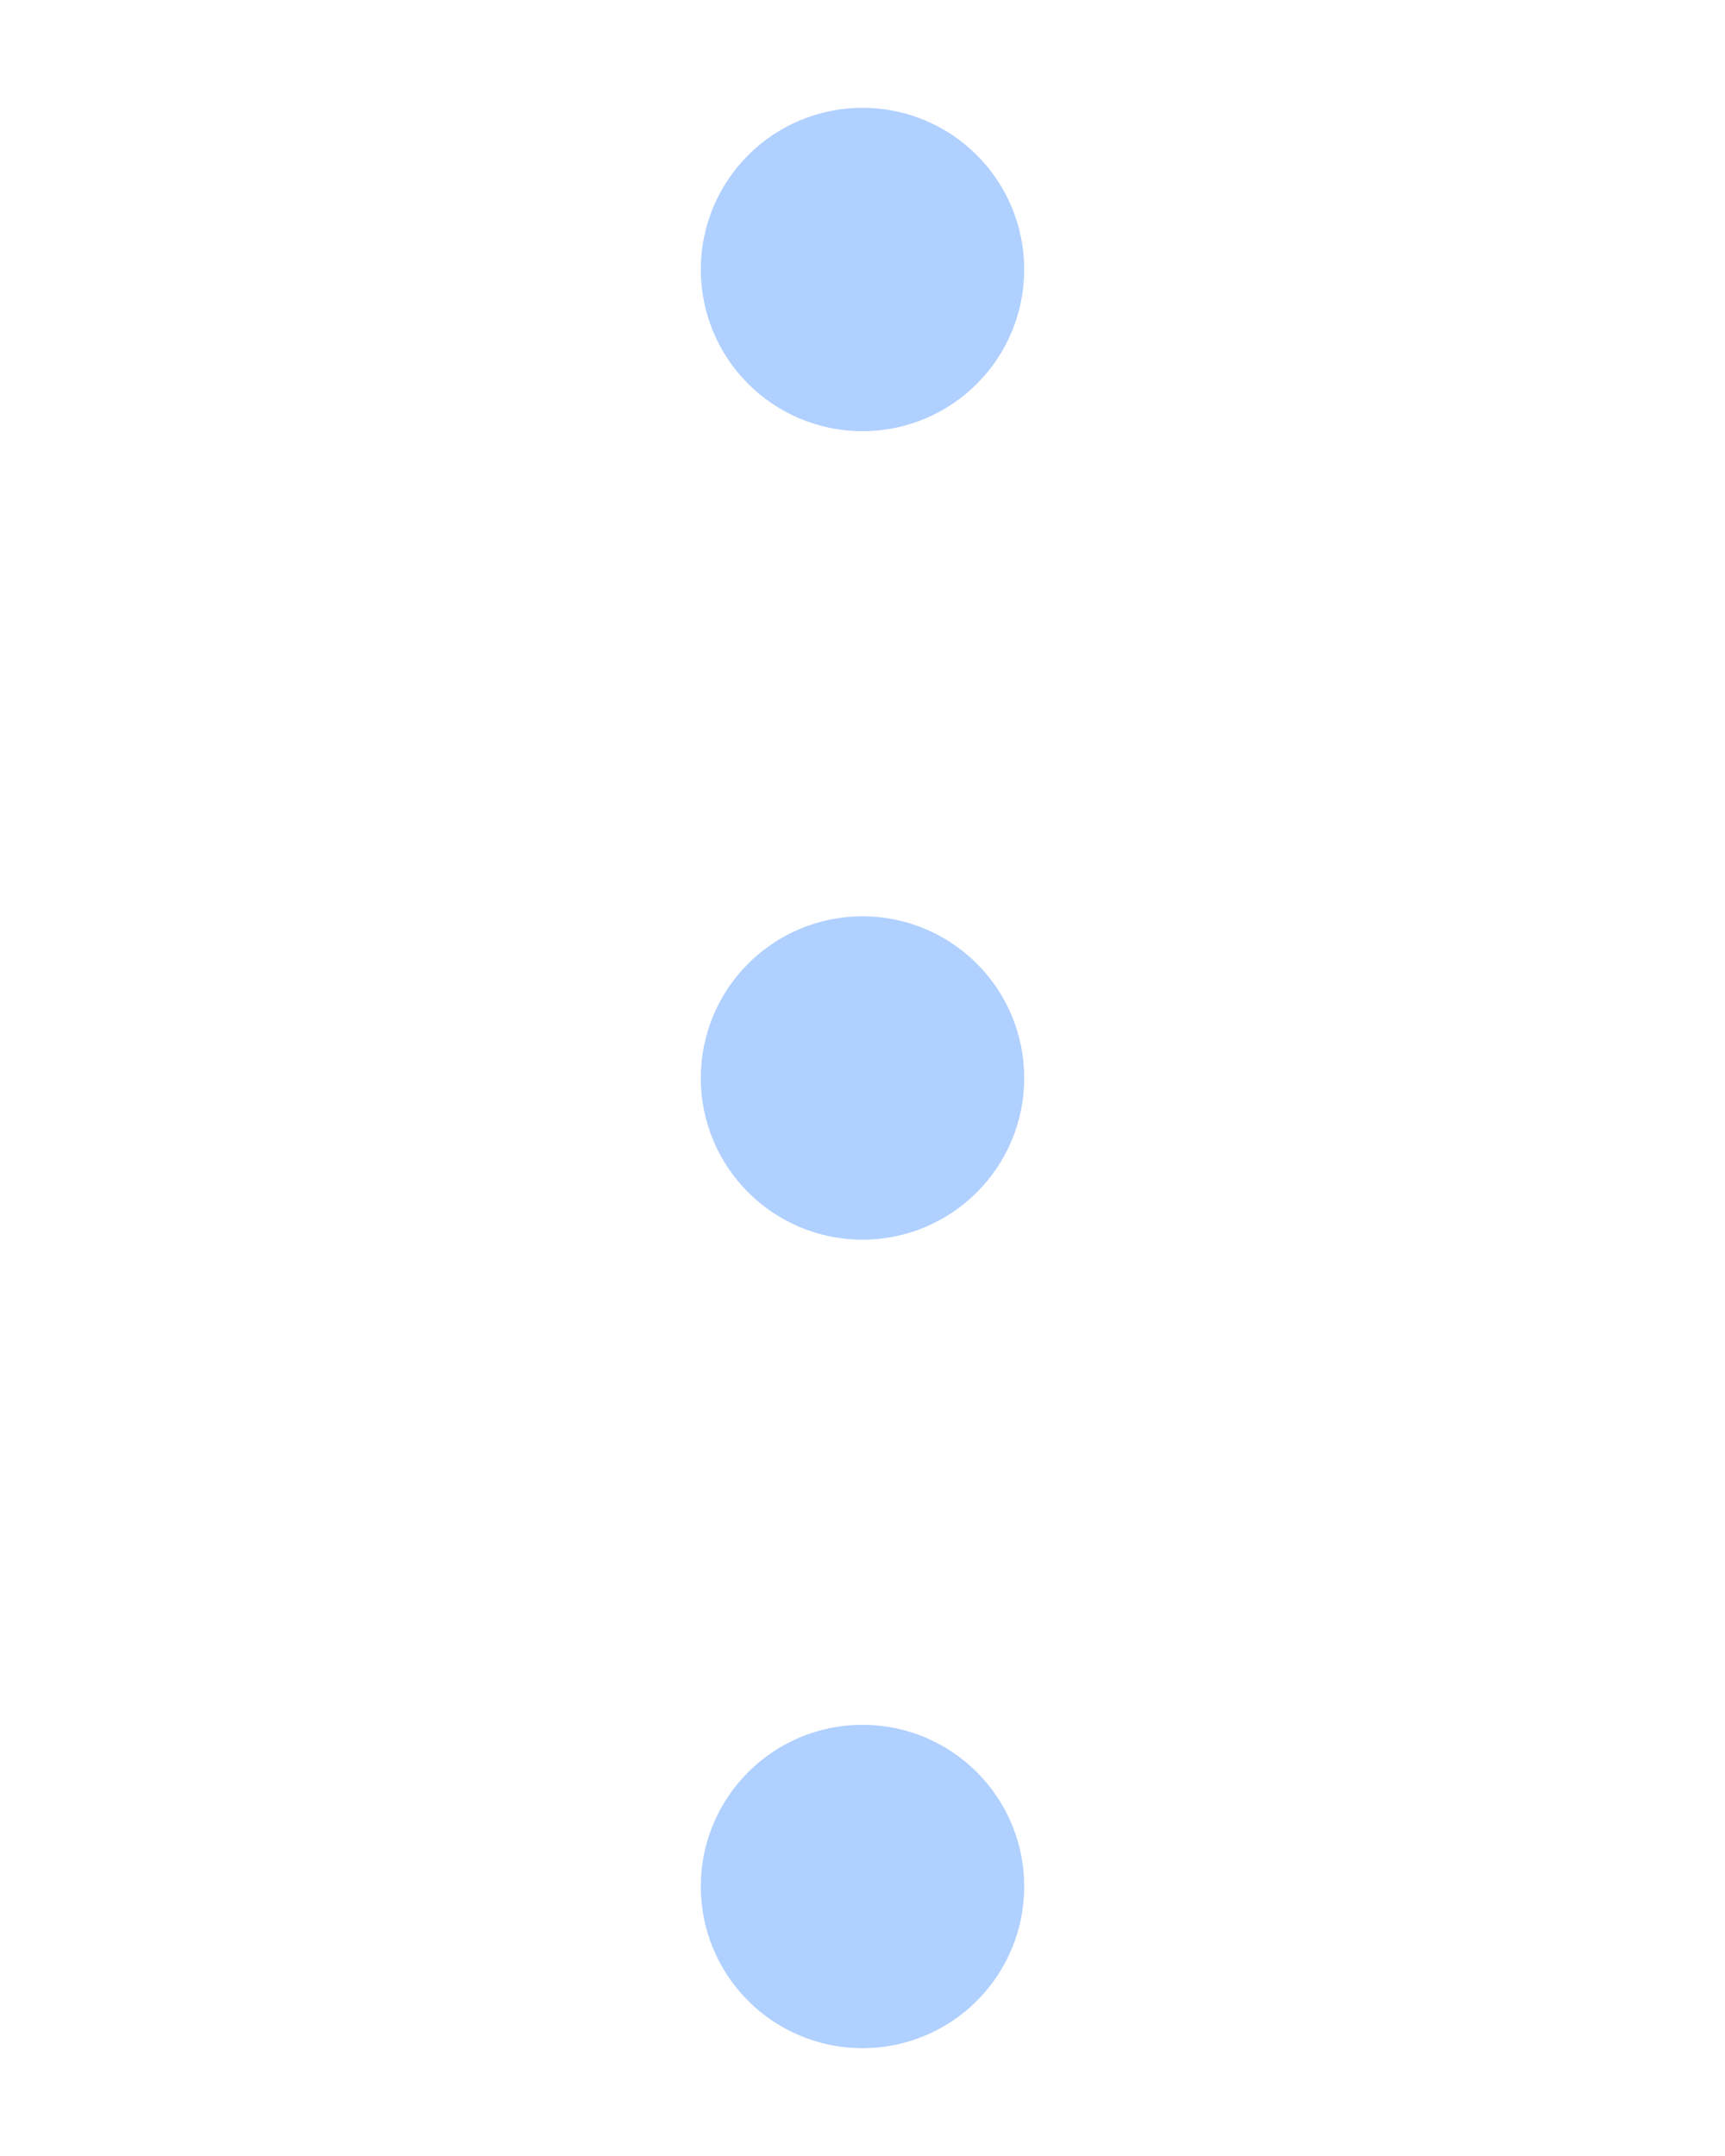 <svg width="16" height="20" viewBox="0 0 16 20" fill="none" xmlns="http://www.w3.org/2000/svg">
<g id="Menu">
<g id="Group">
<path id="Vector" d="M8 3.25C8.414 3.25 8.75 2.914 8.75 2.5C8.75 2.086 8.414 1.75 8 1.75C7.586 1.75 7.25 2.086 7.25 2.5C7.25 2.914 7.586 3.25 8 3.25Z" stroke="#B0D0FF" stroke-width="1.5" stroke-linecap="round" stroke-linejoin="round"/>
<path id="Vector_2" d="M8 10.75C8.414 10.75 8.75 10.414 8.75 10C8.75 9.586 8.414 9.25 8 9.25C7.586 9.25 7.25 9.586 7.25 10C7.25 10.414 7.586 10.75 8 10.75Z" stroke="#B0D0FF" stroke-width="1.5" stroke-linecap="round" stroke-linejoin="round"/>
<path id="Vector_3" d="M8 18.25C8.414 18.25 8.75 17.914 8.75 17.5C8.75 17.086 8.414 16.75 8 16.75C7.586 16.75 7.25 17.086 7.25 17.5C7.25 17.914 7.586 18.25 8 18.25Z" stroke="#B0D0FF" stroke-width="1.5" stroke-linecap="round" stroke-linejoin="round"/>
</g>
</g>
</svg>
